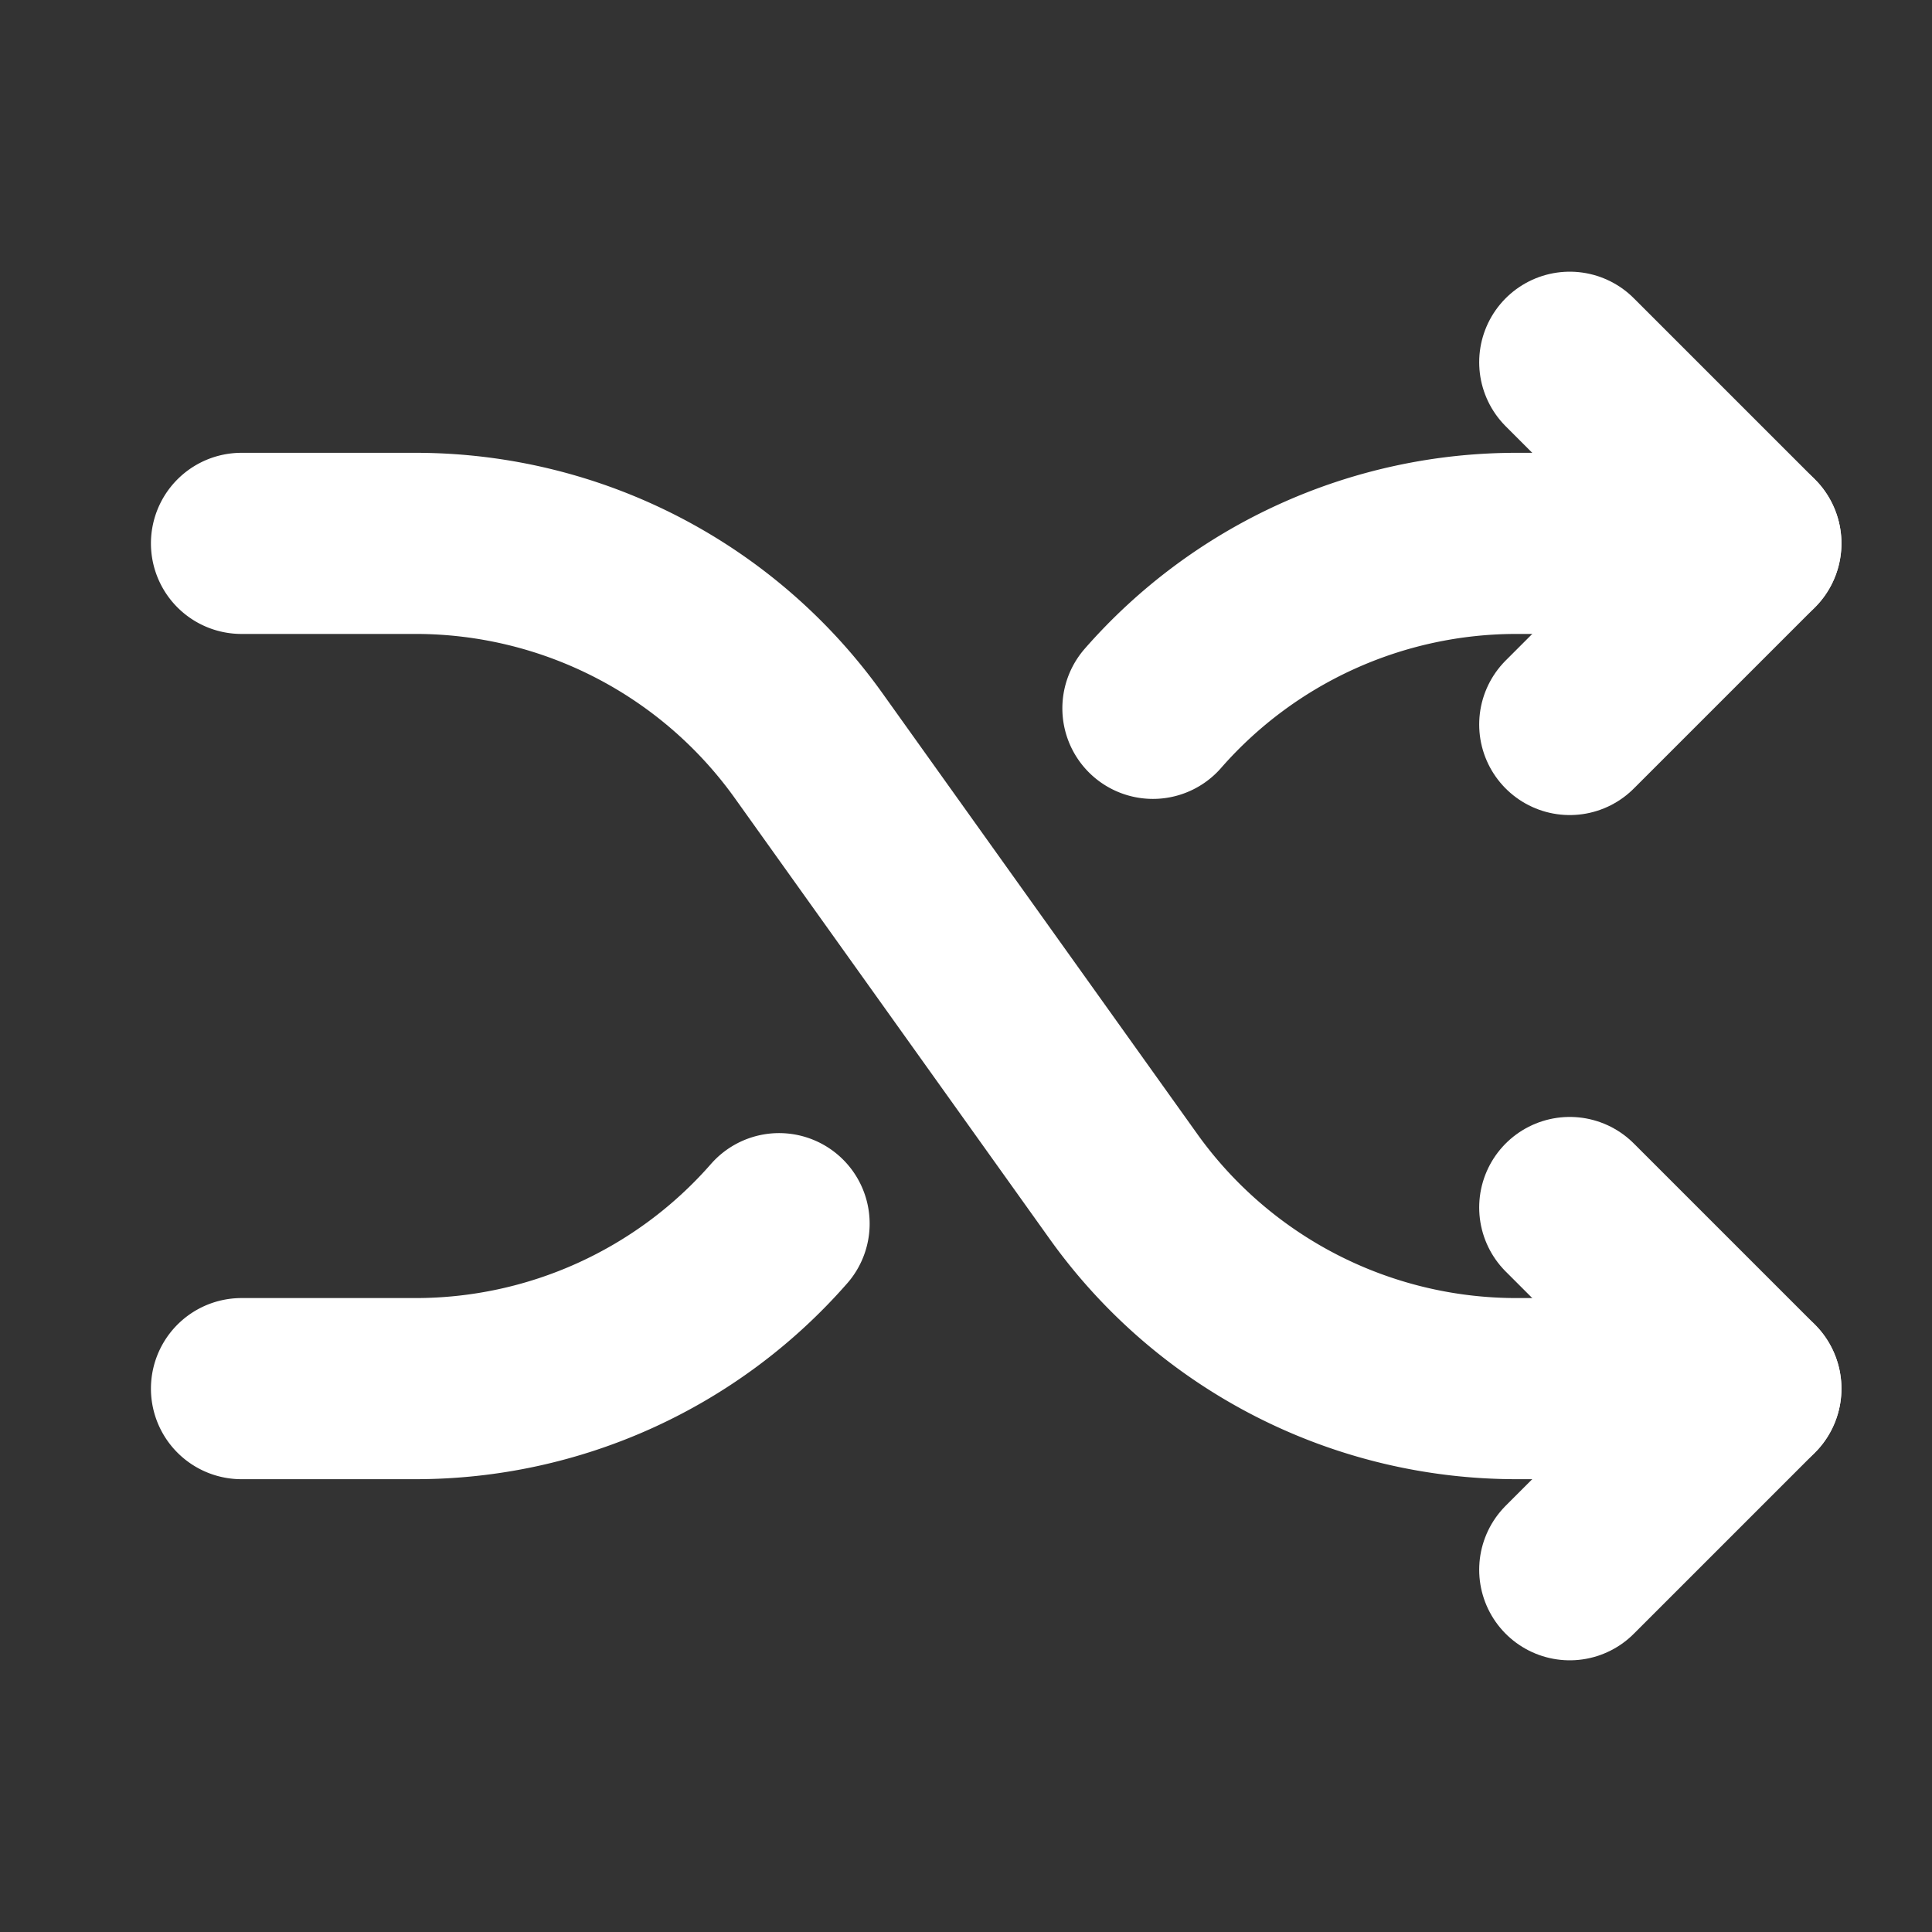 <svg xmlns="http://www.w3.org/2000/svg" width="24" height="24" fill="#FFFFFF" viewBox="0 0 256 256"><rect x="0" y="0" width="256" height="256" fill="#333333" stroke="none"/><rect width="256" height="256" fill="none"/><path fill="none" stroke="#FFFFFF" stroke-linecap="round" stroke-linejoin="round" stroke-width="24" d="M32,72H55.064a64,64,0,0,1,52.079,26.801l41.713,58.398A64,64,0,0,0,200.936,184H232"/><polyline fill="none" stroke="#FFFFFF" stroke-linecap="round" stroke-linejoin="round" stroke-width="24" points="208 48 232 72 208 96"/><polyline fill="none" stroke="#FFFFFF" stroke-linecap="round" stroke-linejoin="round" stroke-width="24" points="208 160 232 184 208 208"/><path fill="none" stroke="#FFFFFF" stroke-linecap="round" stroke-linejoin="round" stroke-width="24" d="M152.768,93.858A64.002,64.002,0,0,1,200.936,72H232"/><path fill="none" stroke="#FFFFFF" stroke-linecap="round" stroke-linejoin="round" stroke-width="24" d="M32,184H55.064a64.002,64.002,0,0,0,48.168-21.858"/></svg>